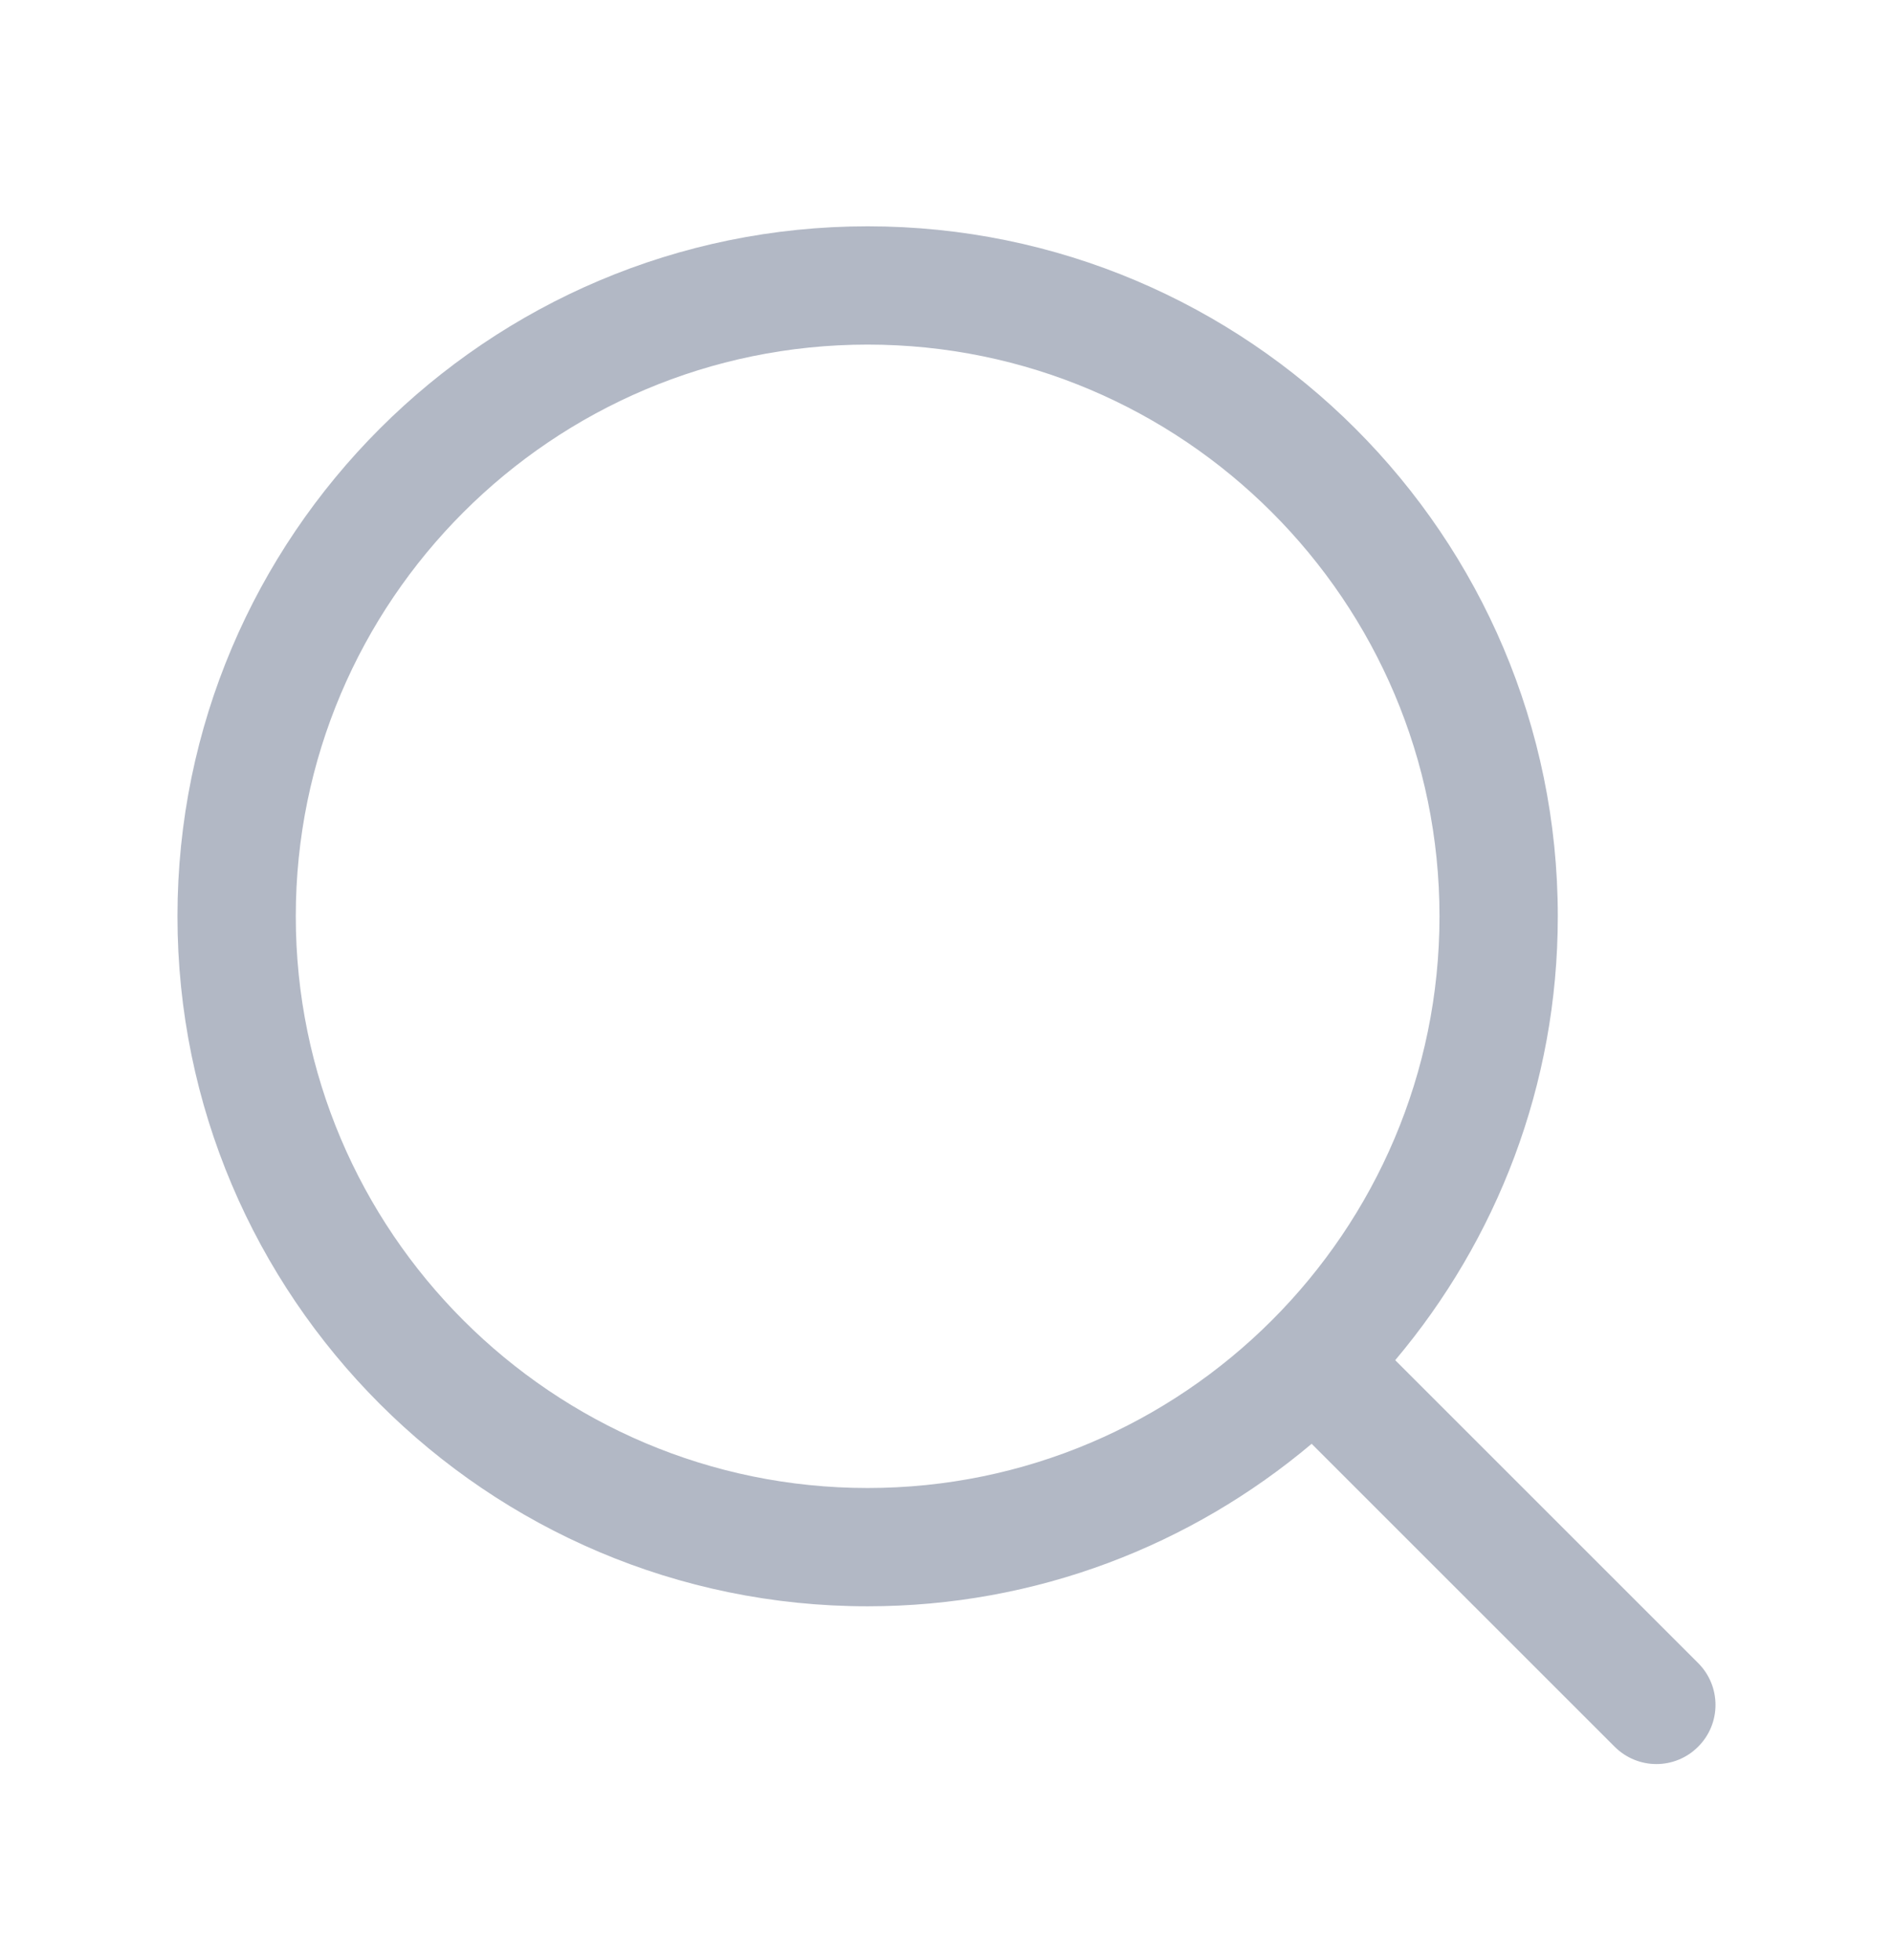 <svg width="28" height="29" viewBox="0 0 28 29" fill="none" xmlns="http://www.w3.org/2000/svg">
<path d="M25.118 24.604L20.637 20.123C22.135 18.346 23.042 16.056 23.042 13.556C23.042 7.927 18.462 3.348 12.833 3.348C7.204 3.348 2.625 7.927 2.625 13.556C2.625 19.185 7.204 23.764 12.833 23.764C15.334 23.764 17.624 22.858 19.401 21.36L23.882 25.841C24.052 26.011 24.276 26.098 24.5 26.098C24.724 26.098 24.948 26.012 25.118 25.841C25.46 25.5 25.46 24.946 25.118 24.604ZM4.375 13.556C4.375 8.892 8.169 5.098 12.833 5.098C17.498 5.098 21.292 8.892 21.292 13.556C21.292 18.22 17.498 22.014 12.833 22.014C8.169 22.014 4.375 18.22 4.375 13.556Z" fill="#B2B8C5"/>
</svg>
